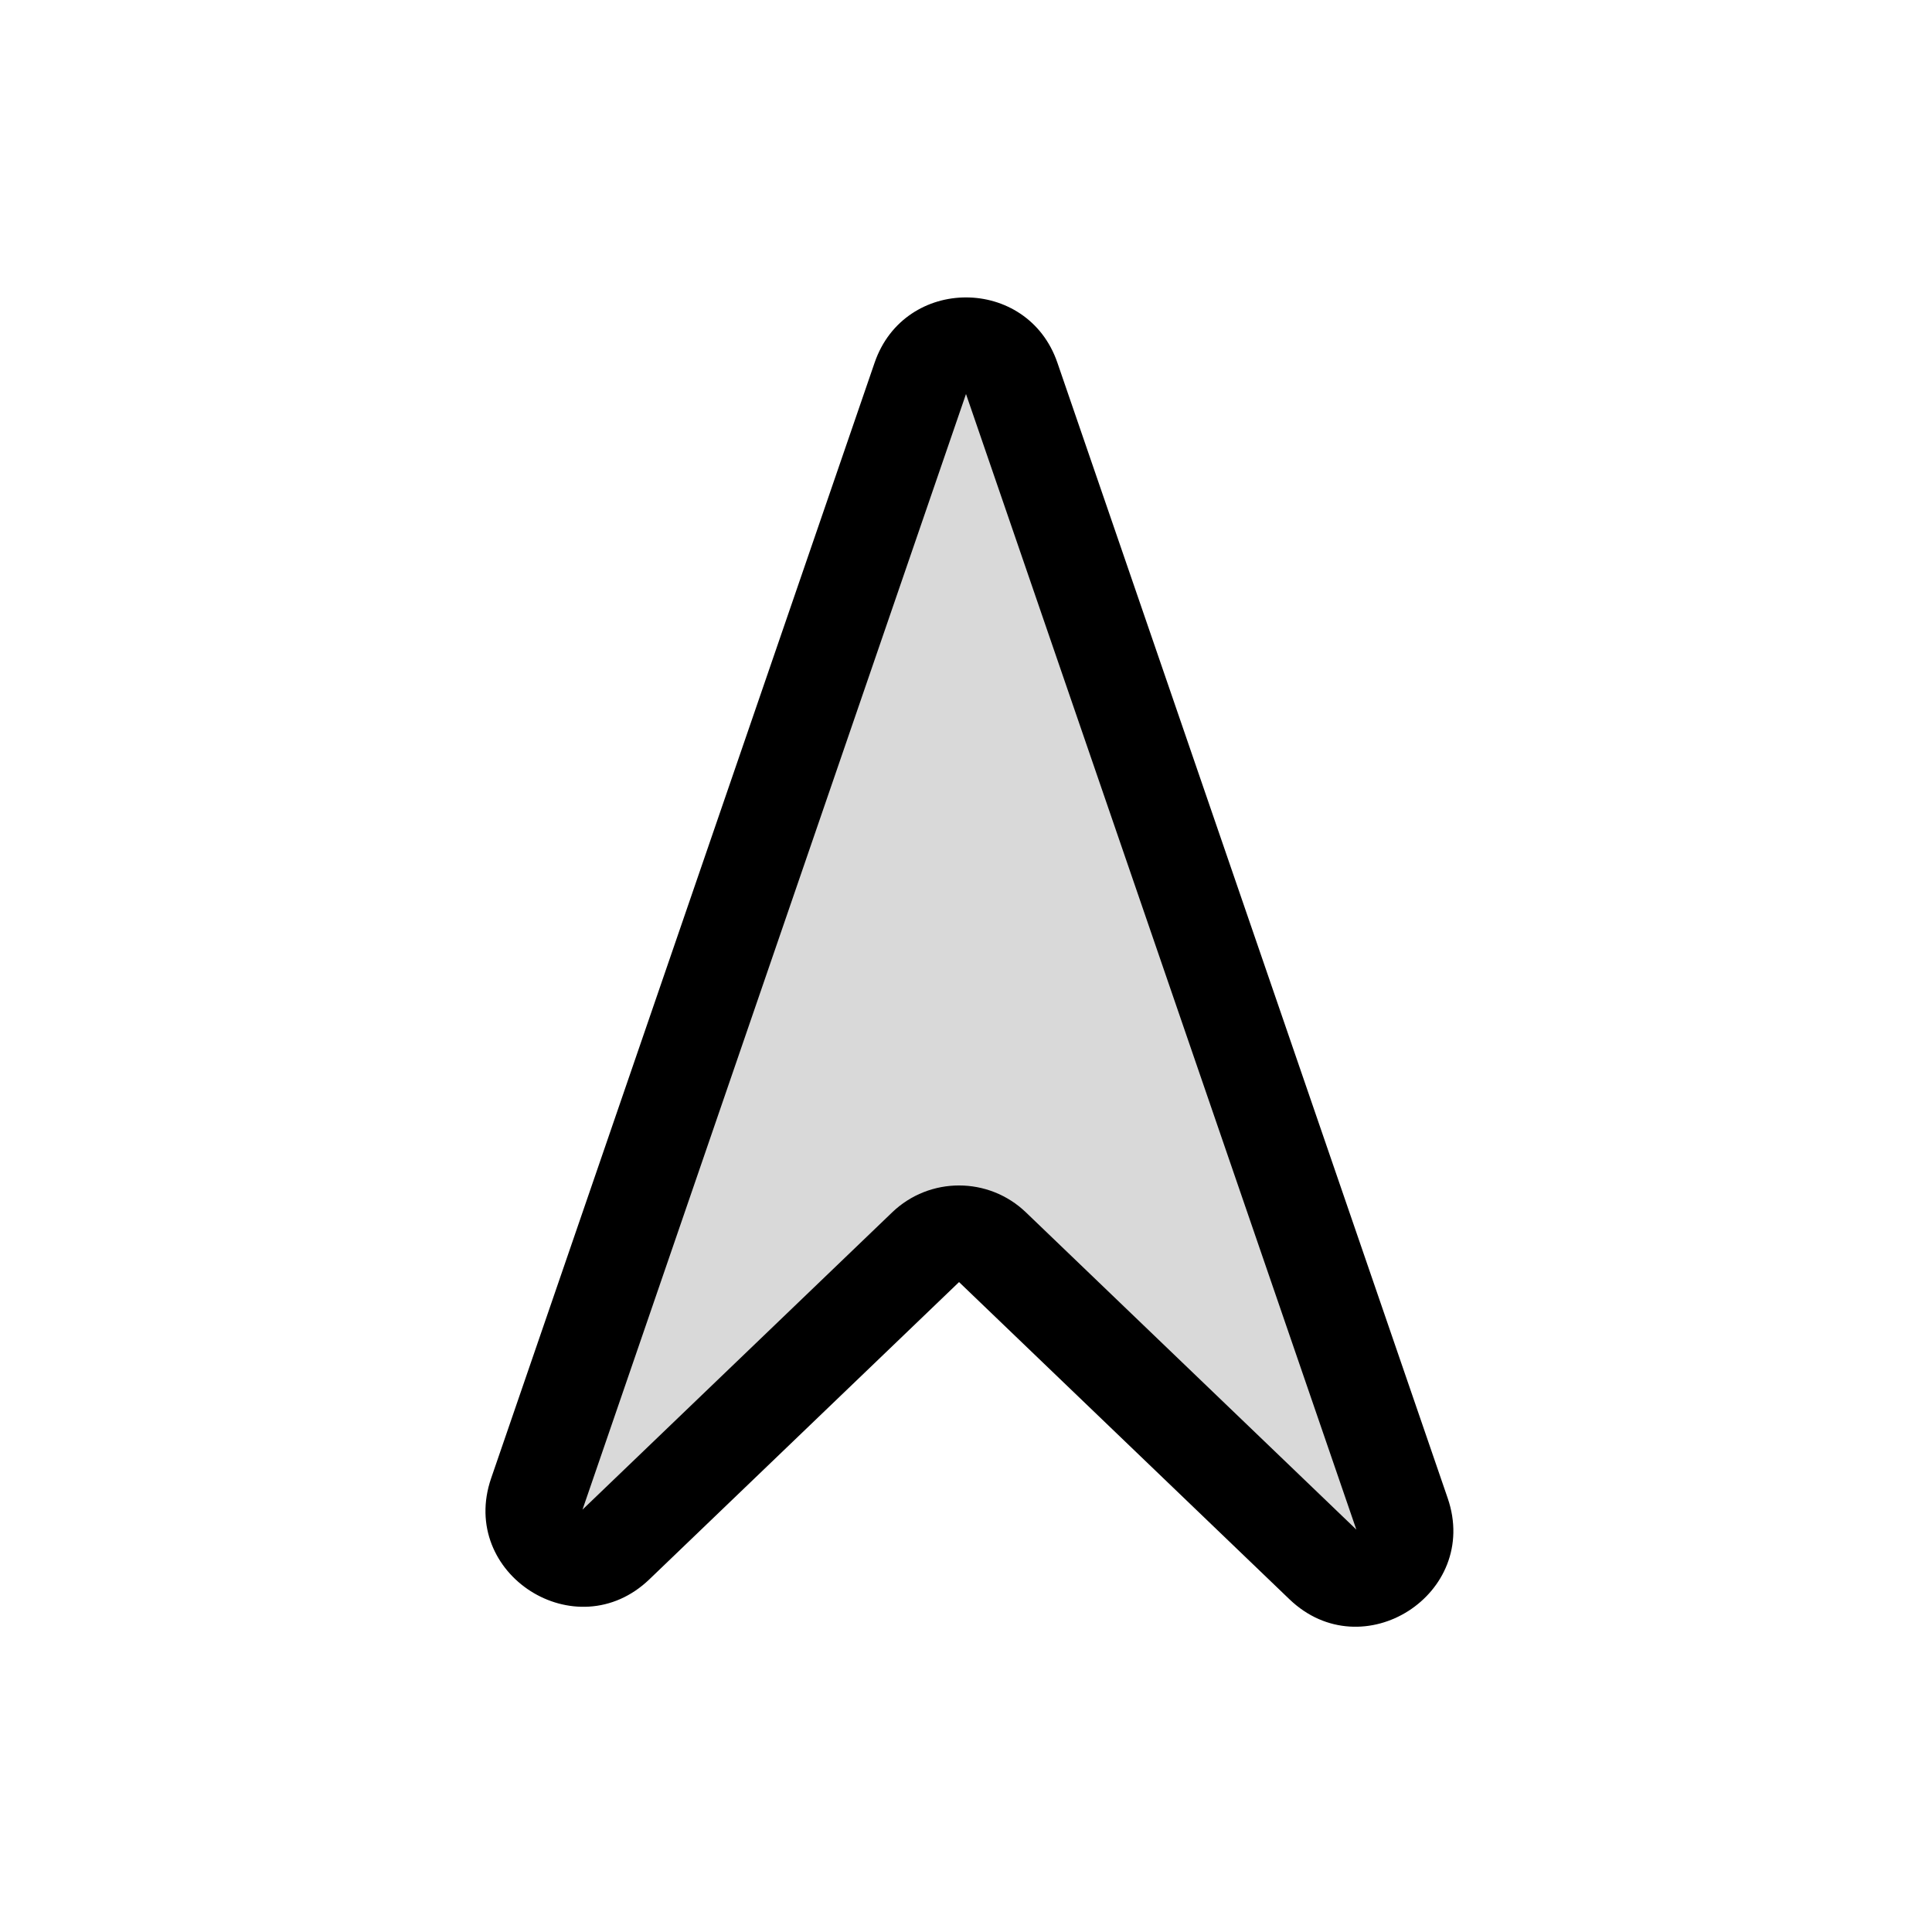 <svg viewBox="0 0 80 80" fill="none">
  <path fill-rule="evenodd" clip-rule="evenodd" d="M54.778 64.779C56.292 66.233 58.737 64.671 58.055 62.687L41.891 15.665C41.273 13.866 38.727 13.866 38.108 15.665L22.229 61.861C21.547 63.845 23.991 65.407 25.505 63.954L38.327 51.645C39.101 50.902 40.323 50.902 41.097 51.645L54.778 64.779Z" fill="currentColor" fill-opacity="0.15" />
  <path d="M38.327 51.645L36.942 50.202L38.327 51.645ZM41.097 51.645L42.482 50.202L41.097 51.645ZM22.229 61.861L20.337 61.211L22.229 61.861ZM25.505 63.954L26.89 65.396L25.505 63.954ZM58.055 62.687L59.946 62.036L58.055 62.687ZM41.891 15.665L40 16.315L41.891 15.665ZM38.108 15.665L36.217 15.015L38.108 15.665ZM40 16.315L56.163 63.337L59.946 62.036L43.783 15.015L40 16.315ZM24.12 62.511L40 16.315L36.217 15.015L20.337 61.211L24.12 62.511ZM26.89 65.396L39.712 53.088L36.942 50.202L24.12 62.511L26.89 65.396ZM39.712 53.088L53.393 66.222L56.163 63.337L42.482 50.202L39.712 53.088ZM39.712 53.088H39.712L42.482 50.202C40.934 48.716 38.489 48.716 36.942 50.202L39.712 53.088ZM20.337 61.211C18.973 65.18 23.863 68.303 26.89 65.396L24.12 62.511C24.107 62.524 24.098 62.53 24.095 62.532C24.092 62.534 24.093 62.533 24.097 62.532C24.101 62.53 24.107 62.527 24.115 62.526C24.122 62.524 24.128 62.523 24.134 62.523C24.145 62.522 24.149 62.524 24.145 62.523C24.143 62.522 24.14 62.521 24.135 62.519C24.13 62.517 24.125 62.514 24.12 62.511C24.115 62.508 24.111 62.504 24.107 62.501C24.103 62.498 24.101 62.495 24.099 62.493C24.096 62.49 24.099 62.493 24.104 62.503C24.106 62.509 24.108 62.515 24.109 62.522C24.111 62.529 24.111 62.536 24.111 62.541C24.111 62.545 24.111 62.547 24.111 62.543C24.112 62.539 24.114 62.529 24.12 62.511L20.337 61.211ZM56.163 63.337C56.17 63.355 56.172 63.365 56.172 63.369C56.173 63.372 56.172 63.371 56.172 63.366C56.172 63.362 56.173 63.355 56.175 63.348C56.176 63.341 56.178 63.334 56.18 63.329C56.184 63.318 56.187 63.316 56.184 63.319C56.183 63.321 56.181 63.323 56.177 63.327C56.173 63.33 56.169 63.333 56.163 63.337C56.158 63.34 56.153 63.343 56.149 63.345C56.144 63.347 56.141 63.348 56.139 63.348C56.134 63.349 56.138 63.348 56.15 63.348C56.155 63.349 56.162 63.35 56.169 63.351C56.176 63.353 56.182 63.355 56.187 63.357C56.191 63.359 56.192 63.36 56.189 63.358C56.186 63.356 56.177 63.35 56.163 63.337L53.393 66.222C56.421 69.129 61.31 66.005 59.946 62.036L56.163 63.337ZM43.783 15.015C42.545 11.416 37.455 11.415 36.217 15.015L40 16.315C40.004 16.303 40.008 16.296 40.009 16.294C40.01 16.292 40.01 16.293 40.008 16.296C40.005 16.298 40.002 16.302 39.999 16.305C39.995 16.309 39.991 16.311 39.988 16.314C39.981 16.318 39.978 16.319 39.981 16.318C39.984 16.317 39.991 16.315 40 16.315C40.009 16.315 40.015 16.317 40.019 16.318C40.021 16.319 40.019 16.318 40.012 16.314C40.009 16.311 40.005 16.309 40.001 16.305C39.997 16.302 39.994 16.298 39.992 16.296C39.99 16.293 39.99 16.292 39.991 16.294C39.992 16.296 39.996 16.303 40 16.315L43.783 15.015Z" fill="currentColor" />
</svg>